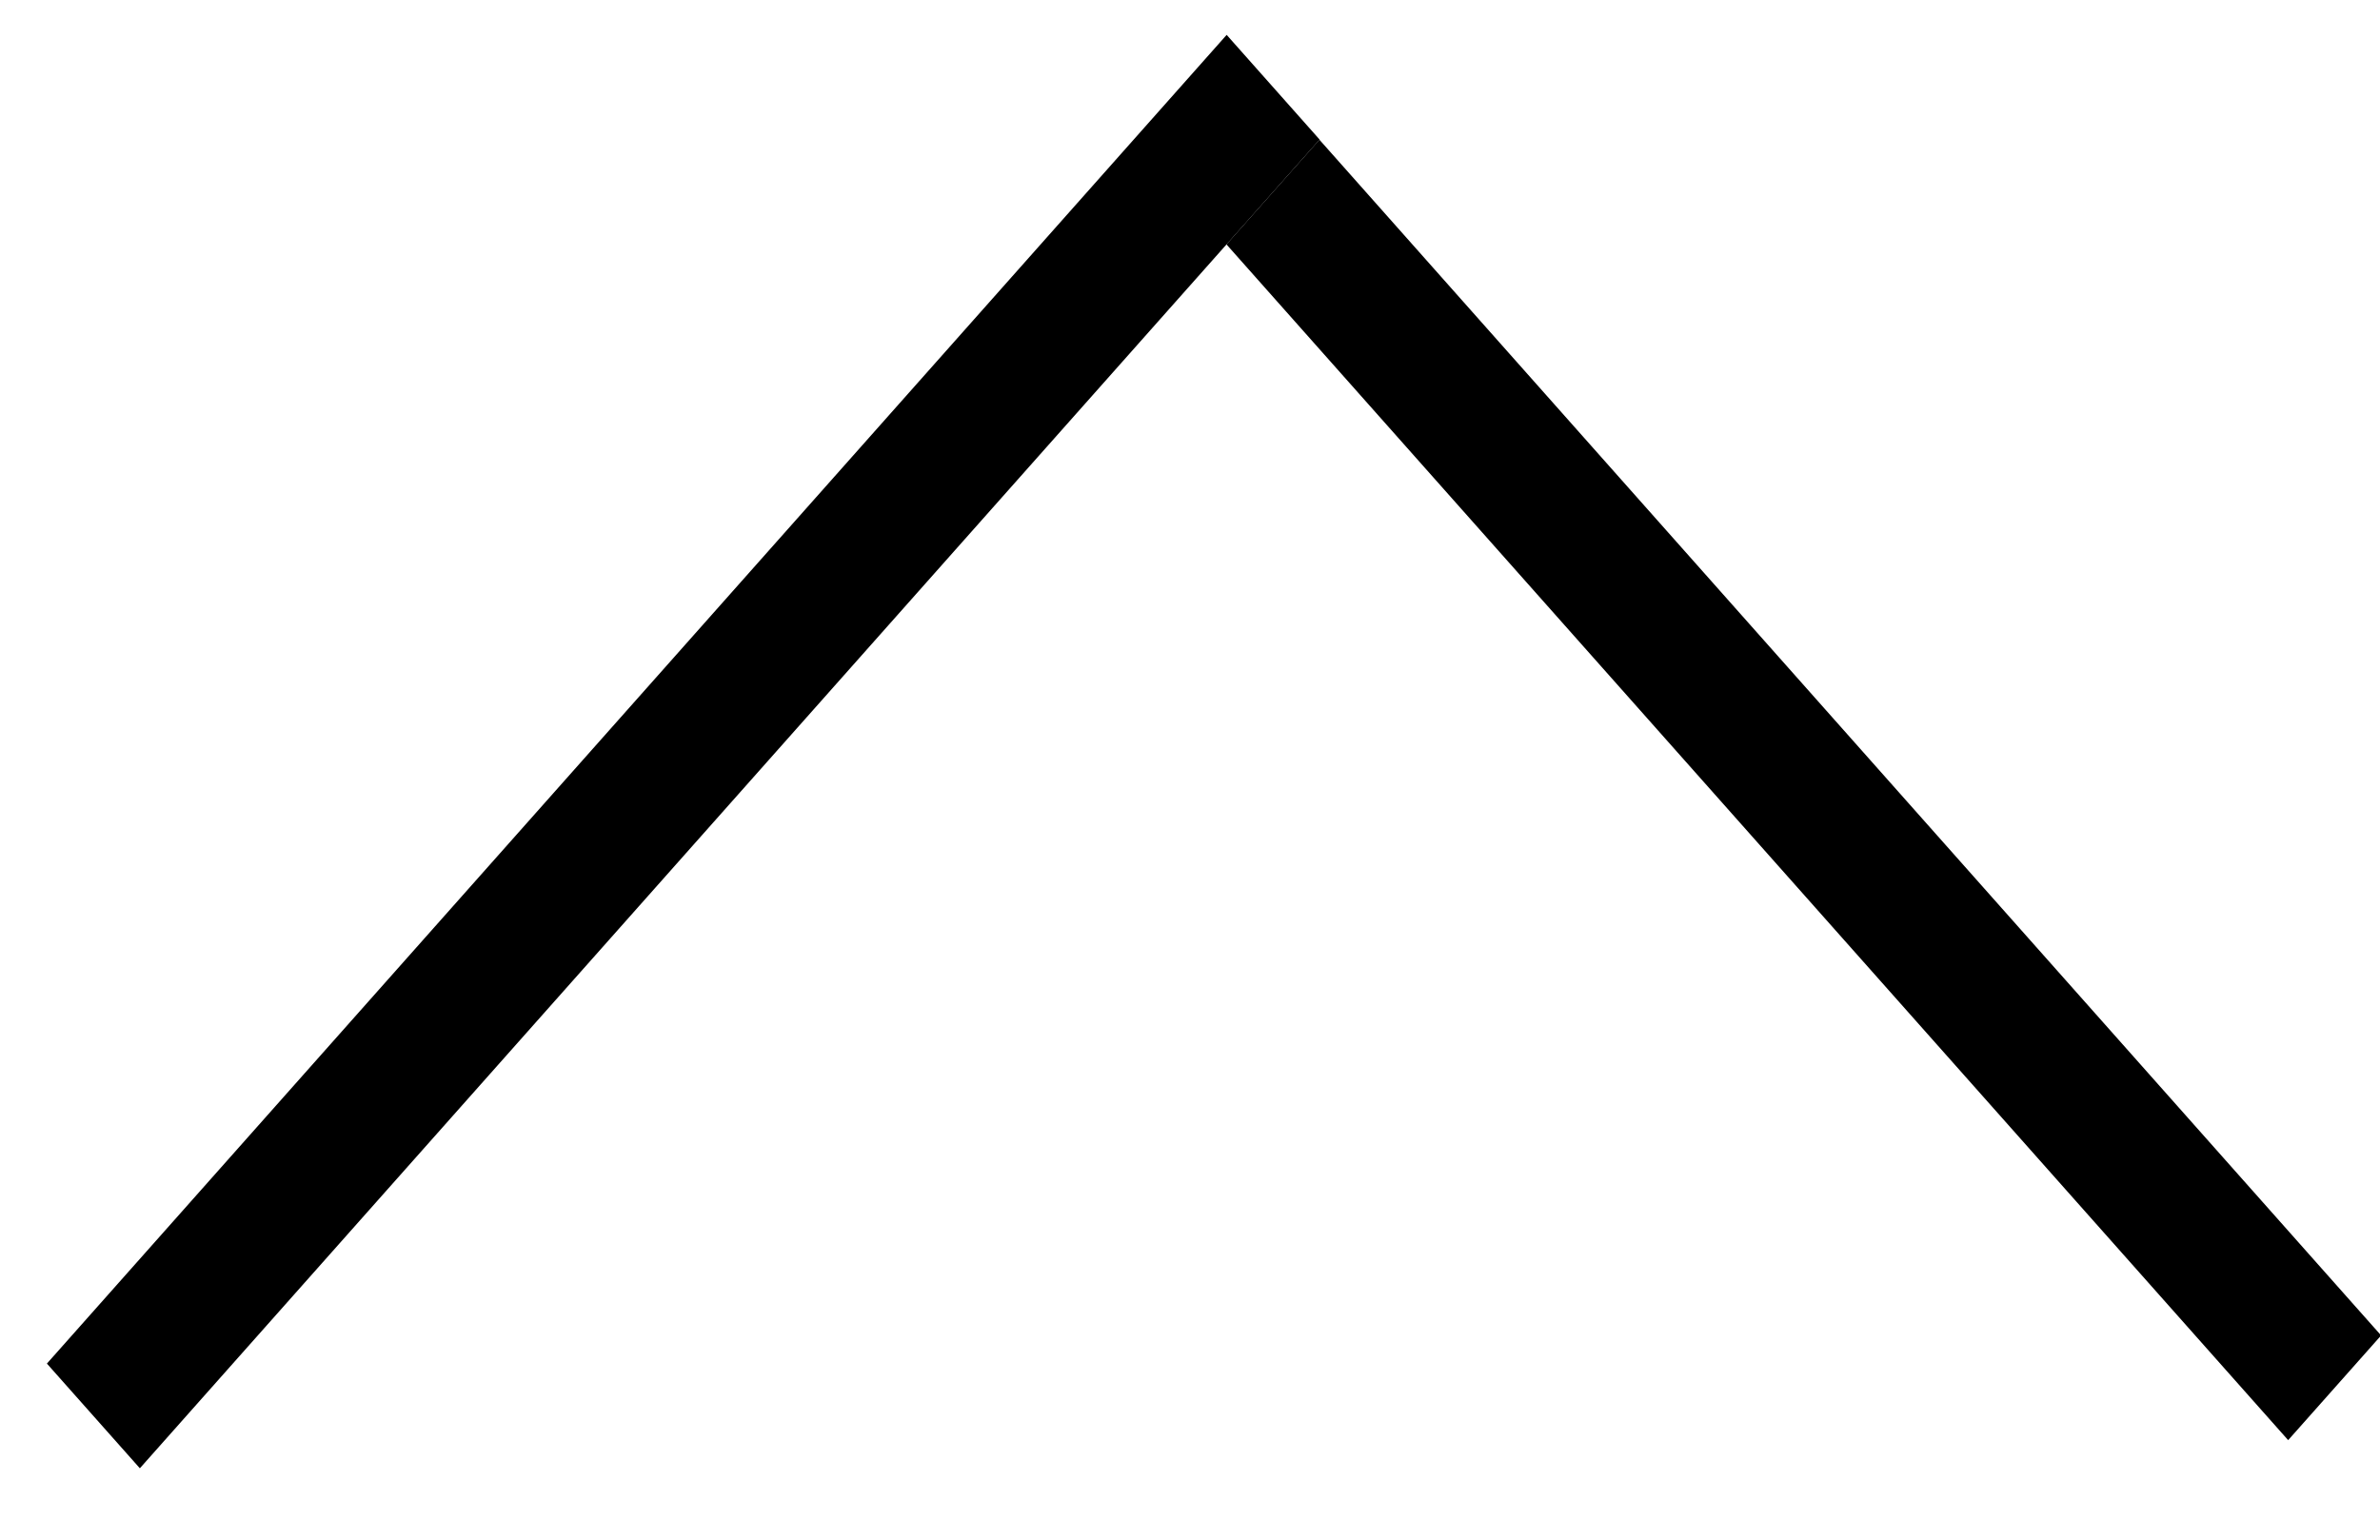 <svg width="17" height="11" viewBox="0 0 17 11" fill="none" xmlns="http://www.w3.org/2000/svg">
<line y1="-0.5" x2="11.421" y2="-0.5" transform="matrix(-0.664 -0.748 0.664 -0.748 17.008 9.541)" stroke="black"/>
<line y1="-0.5" x2="12.691" y2="-0.5" transform="matrix(0.664 -0.748 0.664 0.748 0.999 10.49)" stroke="black"/>
</svg>
